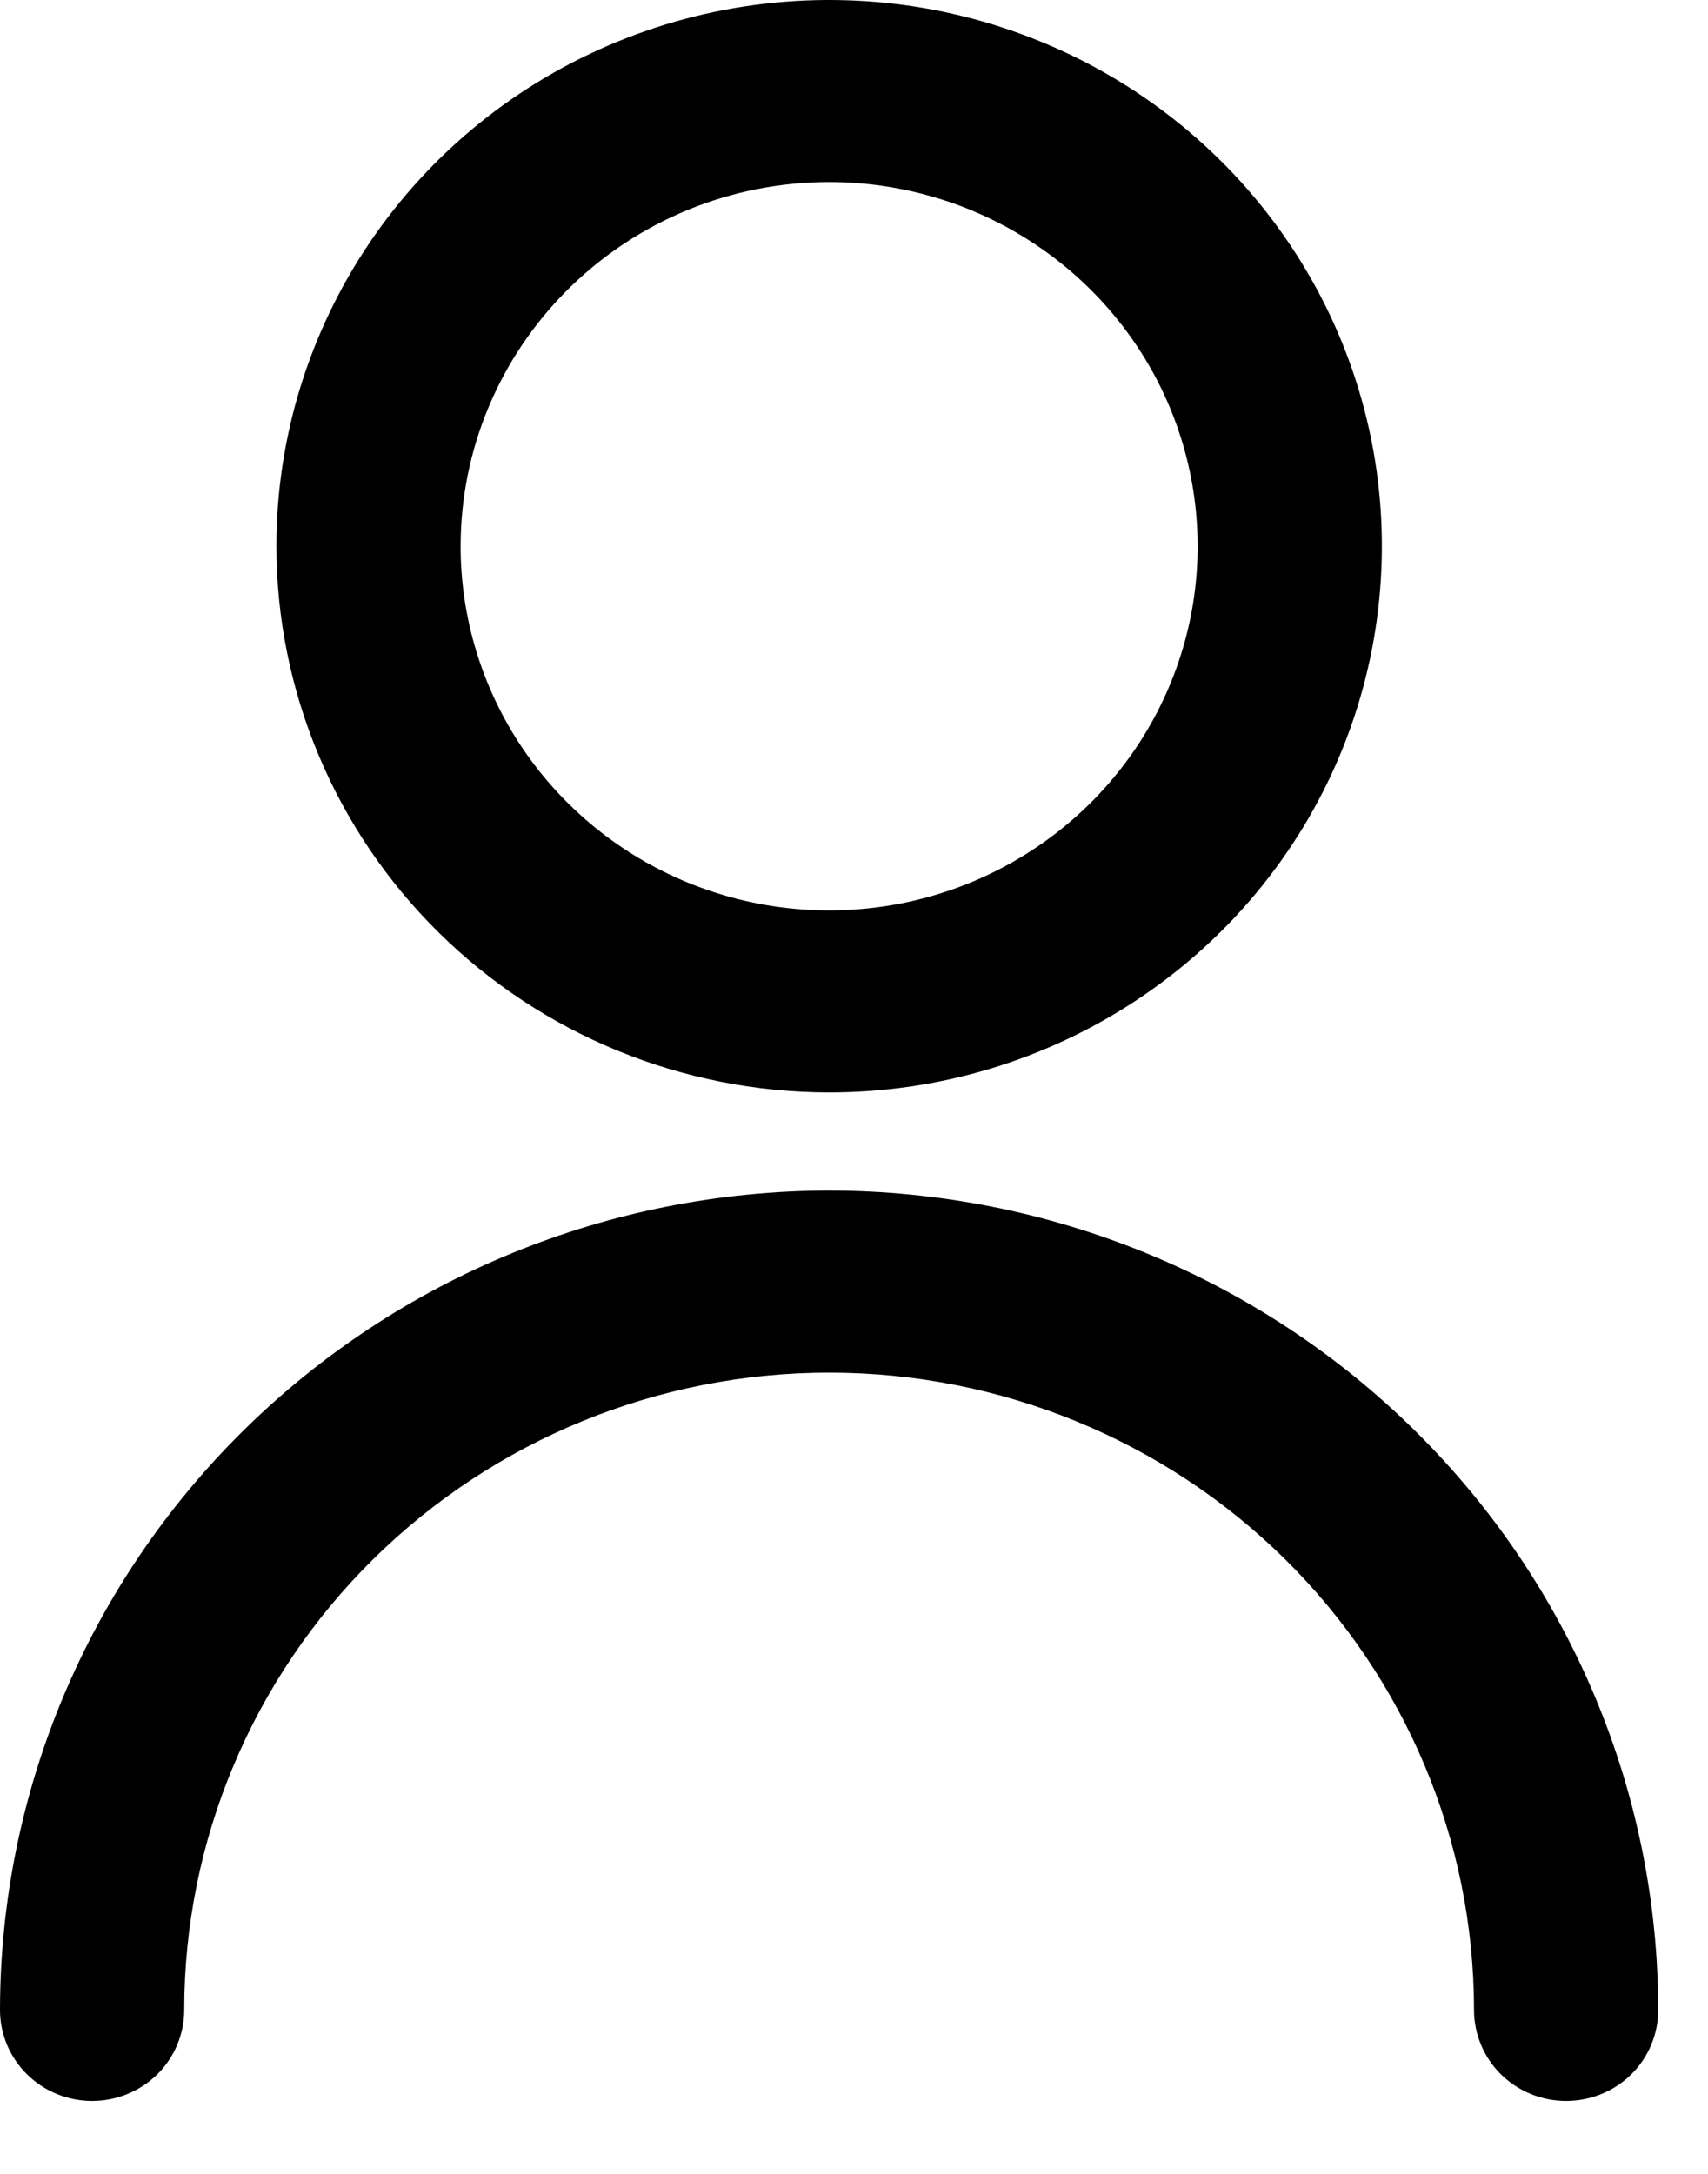 <svg width="22" height="28" viewBox="0 0 22 28" fill="none" xmlns="http://www.w3.org/2000/svg">
<path d="M10.68 14.071C12.088 14.071 13.464 13.658 14.635 12.885C15.806 12.112 16.719 11.014 17.258 9.728C17.796 8.442 17.937 7.028 17.663 5.663C17.388 4.298 16.71 3.045 15.714 2.061C14.719 1.077 13.45 0.407 12.069 0.135C10.688 -0.136 9.256 0.003 7.955 0.536C6.654 1.068 5.542 1.97 4.76 3.127C3.978 4.284 3.56 5.644 3.56 7.036C3.562 8.901 4.313 10.689 5.648 12.008C6.982 13.327 8.792 14.069 10.68 14.071ZM10.68 2.345C11.619 2.345 12.536 2.62 13.317 3.136C14.097 3.651 14.706 4.384 15.065 5.241C15.424 6.098 15.518 7.041 15.335 7.951C15.152 8.86 14.7 9.696 14.036 10.352C13.372 11.008 12.527 11.455 11.606 11.636C10.685 11.817 9.731 11.724 8.863 11.369C7.996 11.014 7.255 10.413 6.733 9.641C6.212 8.87 5.933 7.963 5.933 7.036C5.933 5.792 6.433 4.599 7.324 3.719C8.214 2.839 9.421 2.345 10.68 2.345Z" fill="black"/>
<path d="M10.68 15.335C7.848 15.338 5.134 16.451 3.131 18.43C1.129 20.408 0.003 23.09 0 25.888C0 26.199 0.125 26.498 0.348 26.718C0.57 26.937 0.872 27.061 1.187 27.061C1.501 27.061 1.803 26.937 2.026 26.718C2.248 26.498 2.373 26.199 2.373 25.888C2.373 23.711 3.248 21.624 4.806 20.084C6.364 18.545 8.477 17.68 10.68 17.68C12.883 17.68 14.995 18.545 16.553 20.084C18.111 21.624 18.986 23.711 18.986 25.888C18.986 26.199 19.111 26.498 19.333 26.718C19.556 26.937 19.858 27.061 20.172 27.061C20.487 27.061 20.789 26.937 21.012 26.718C21.234 26.498 21.359 26.199 21.359 25.888C21.356 23.09 20.23 20.408 18.228 18.43C16.226 16.451 13.511 15.338 10.68 15.335Z" fill="black"/>
</svg>
